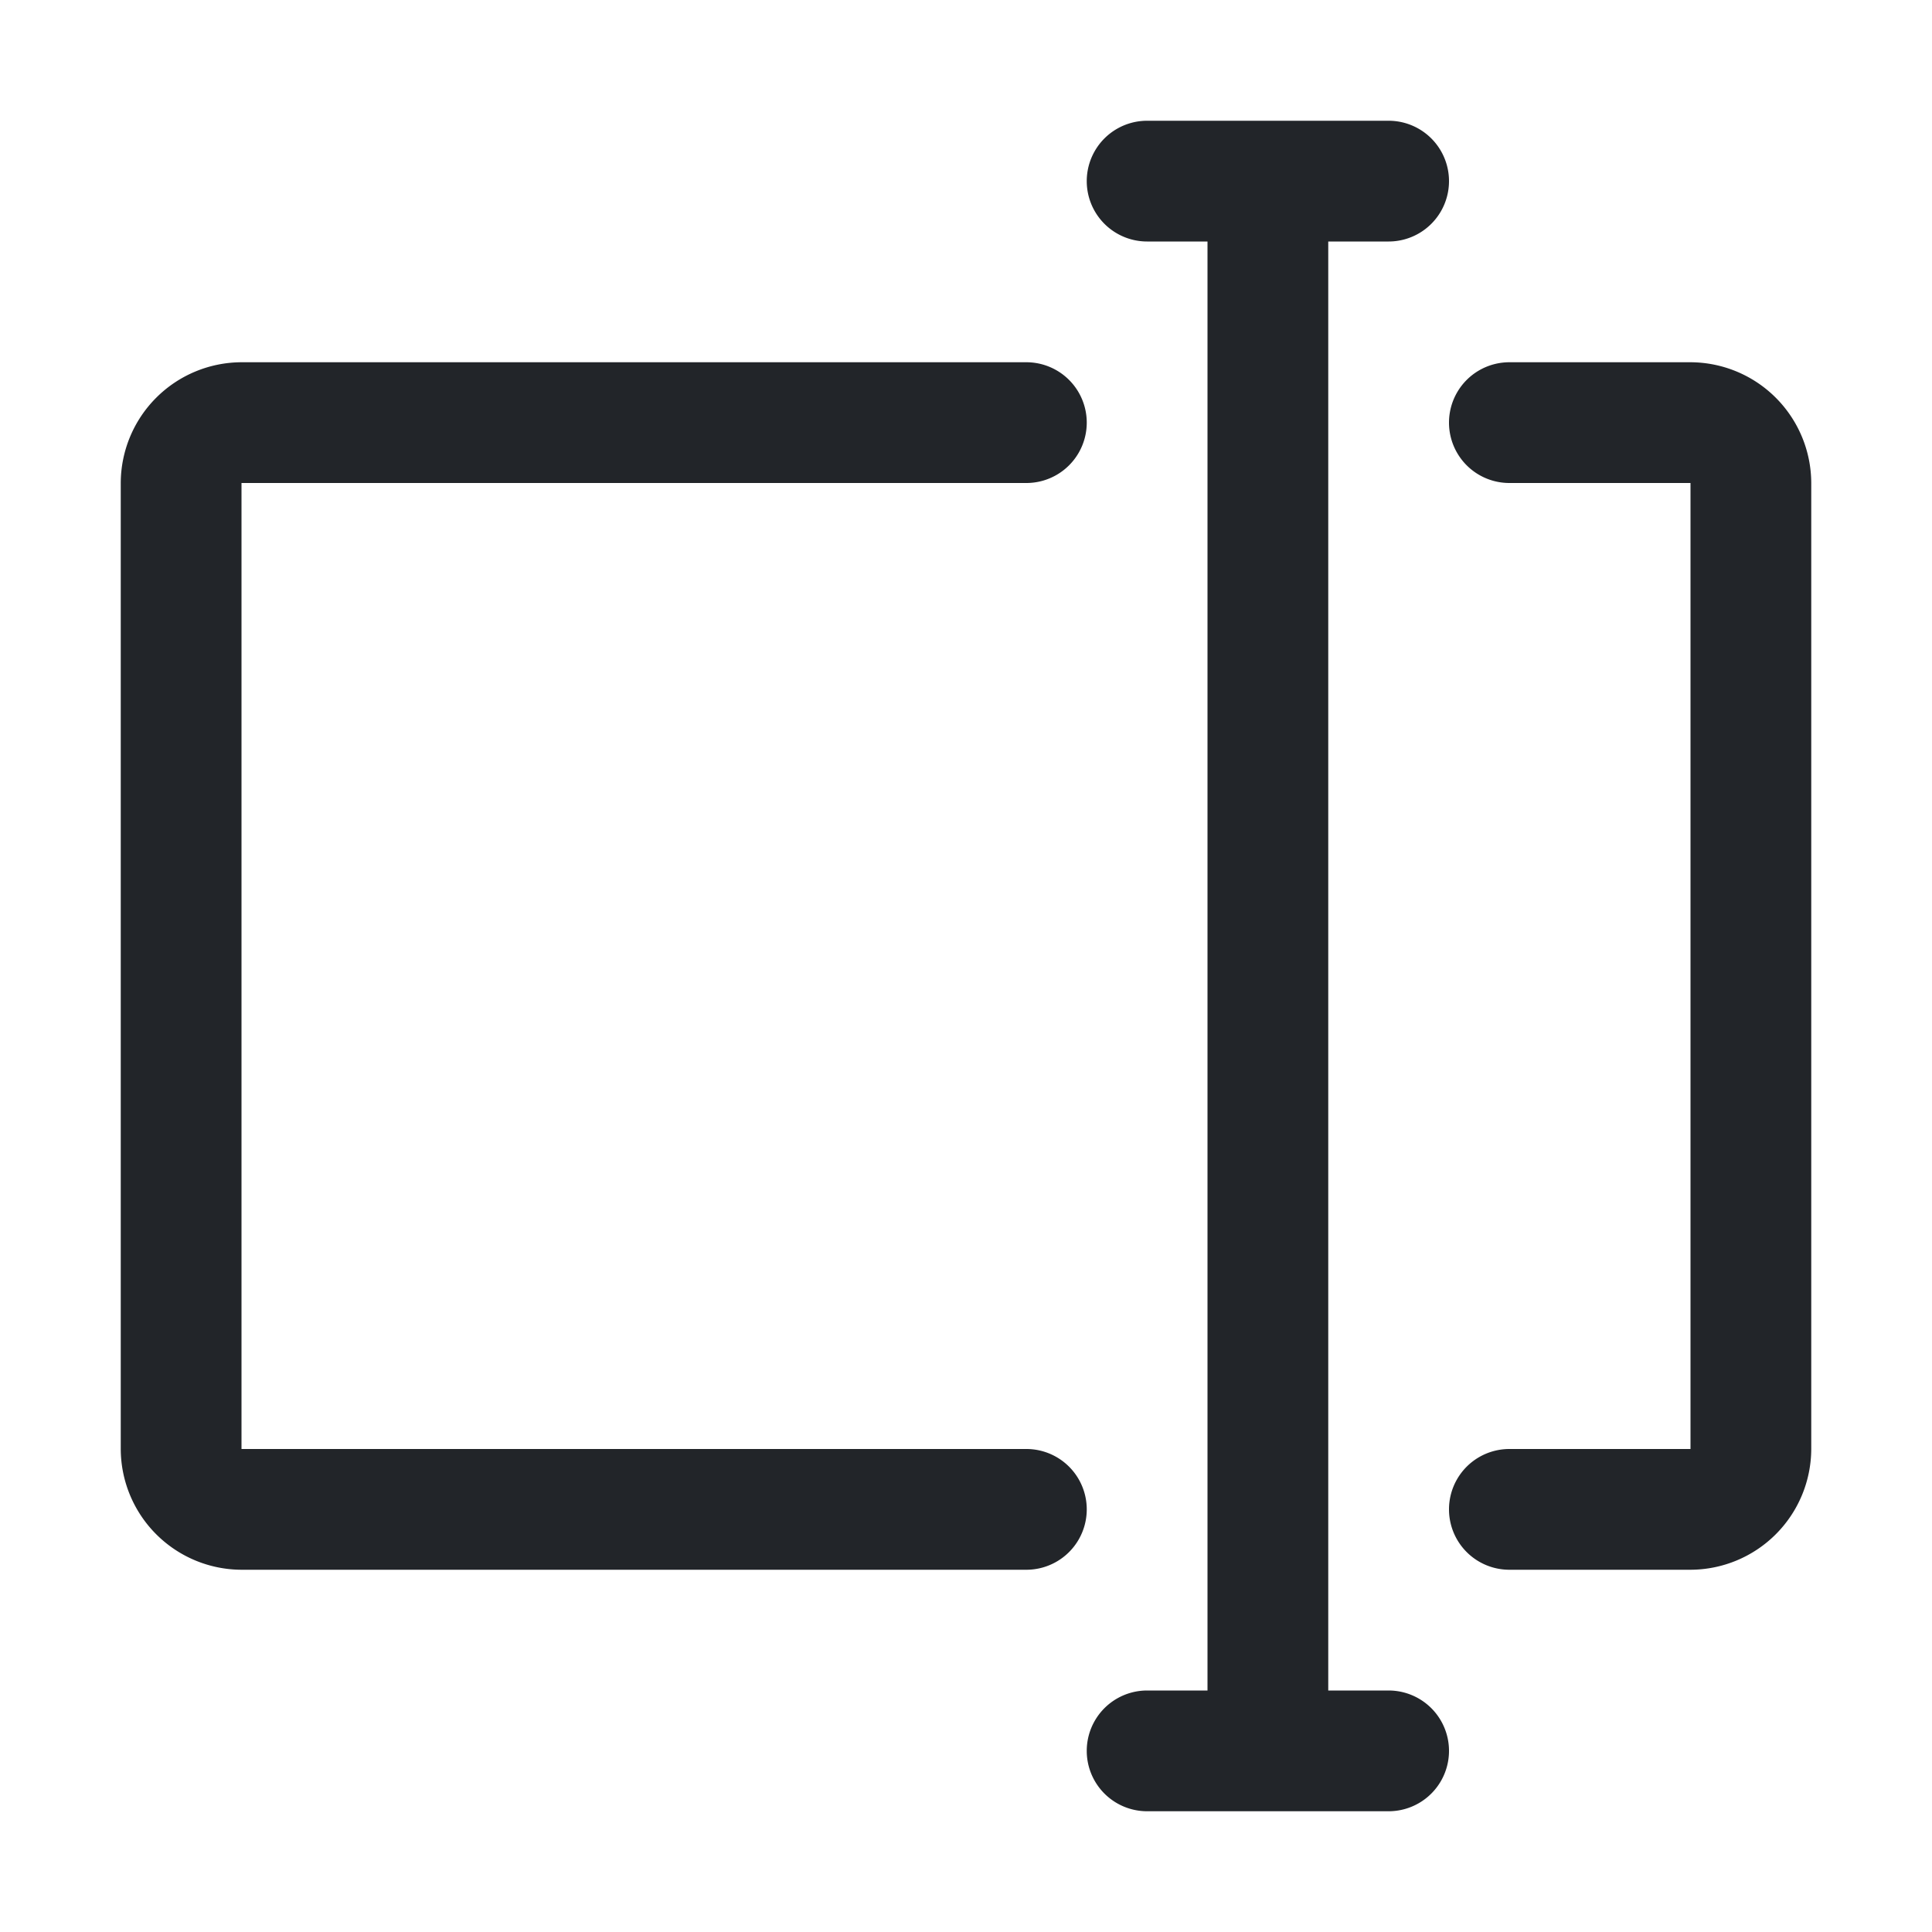 <svg xmlns="http://www.w3.org/2000/svg" width="32" height="32" viewBox="0 0 32 32">
  <g transform="translate(-4685 -452)">
    <rect fill="none" width="32" height="32" transform="translate(4685 452)"/>
    <g transform="translate(4129 269)">
      <path fill="#222529" d="M584,189h-3a1,1,0,0,0,0,2h3v16h-3a1,1,0,0,0,0,2h3a2.006,2.006,0,0,0,2-2V191A2.006,2.006,0,0,0,584,189Z"/>
      <path fill="#222529" d="M573,207H560V191h13a1,1,0,0,0,0-2H560a2.006,2.006,0,0,0-2,2v16a2.006,2.006,0,0,0,2,2h13a1,1,0,0,0,0-2Z"/>
      <path fill="#222529" d="M579,211h-1V187h1a1,1,0,0,0,0-2h-4a1,1,0,0,0,0,2h1v24h-1a1,1,0,0,0,0,2h4a1,1,0,0,0,0-2Z"/>
    </g>
  </g>
</svg>
